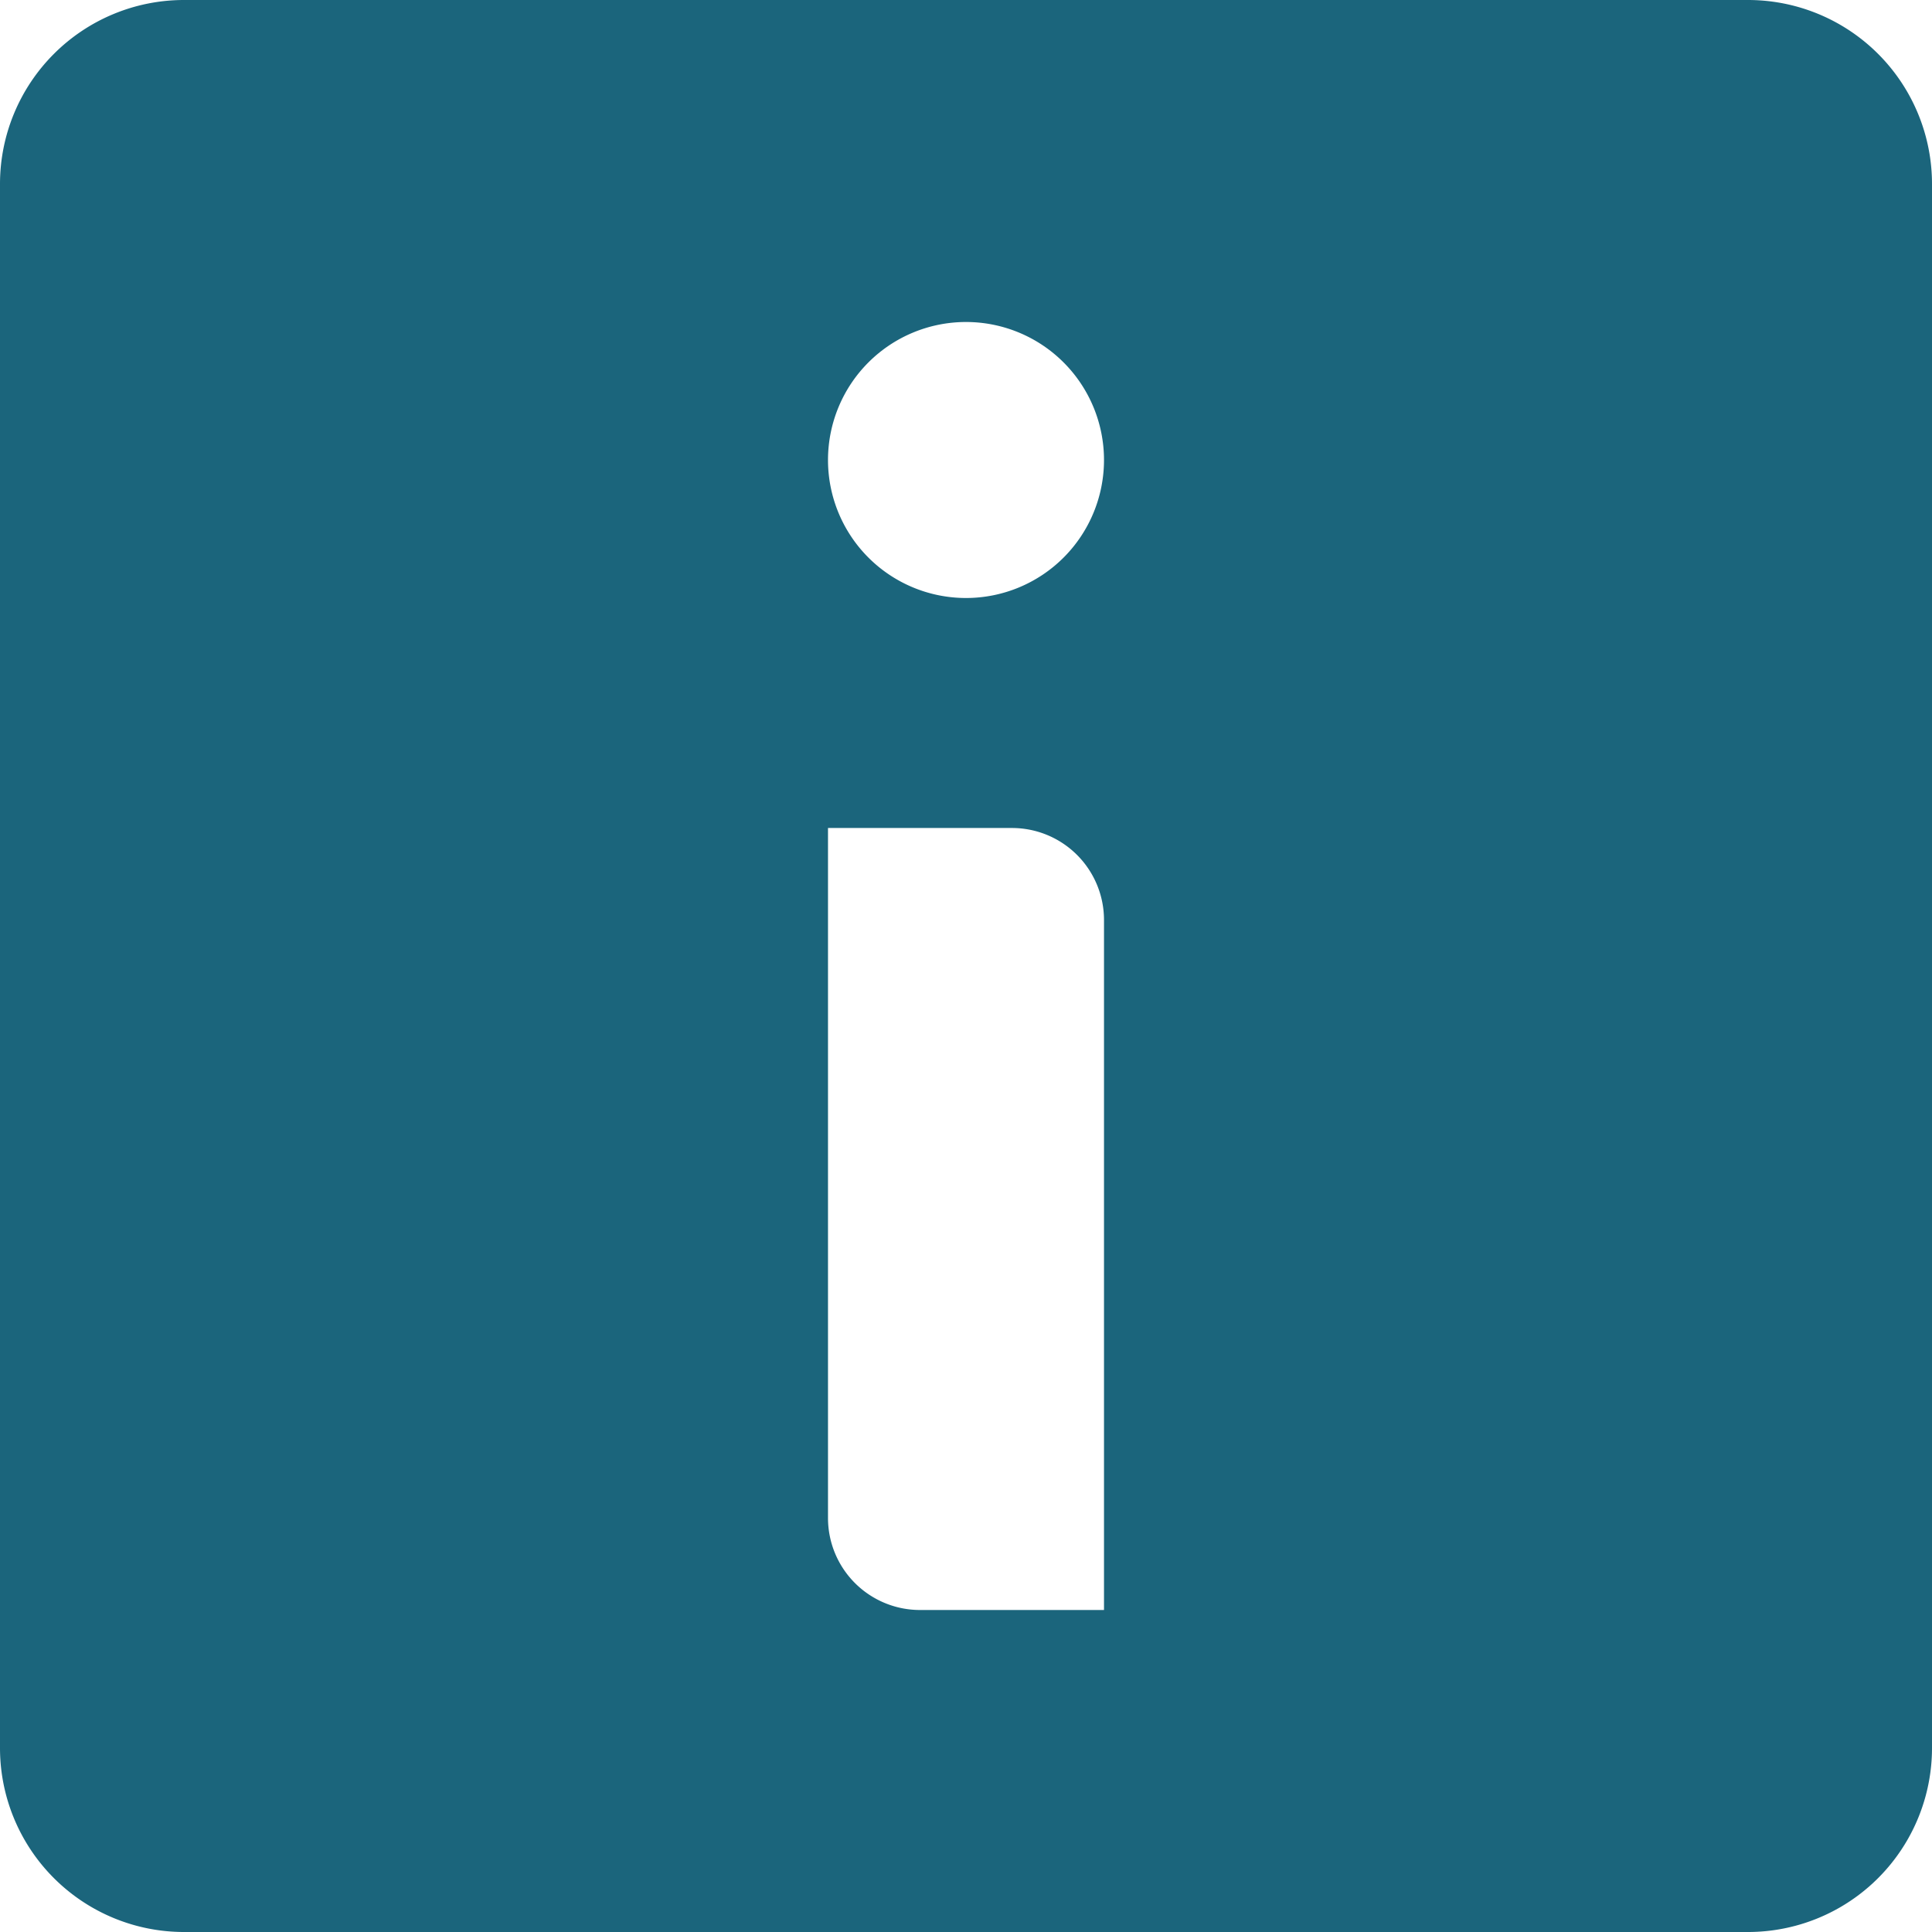 <?xml version="1.0" encoding="UTF-8"?>
<svg xmlns="http://www.w3.org/2000/svg" viewBox="0 0 42 42"><path fill="#1b657c" d="M38 0H4a4 4 0 0 0-4 4v34a4 4 0 0 0 4 4h34a4 4 0 0 0 4-4V4a4 4 0 0 0-4-4zM24 35h-4a2 2 0 0 1-2-2V18h4a2 2 0 0 1 2 2zm-3-22a3 3 0 1 1 3-3 3 3 0 0 1-3 3z" data-name="Layer 2" style="fill: #1b657c;"/></svg>

